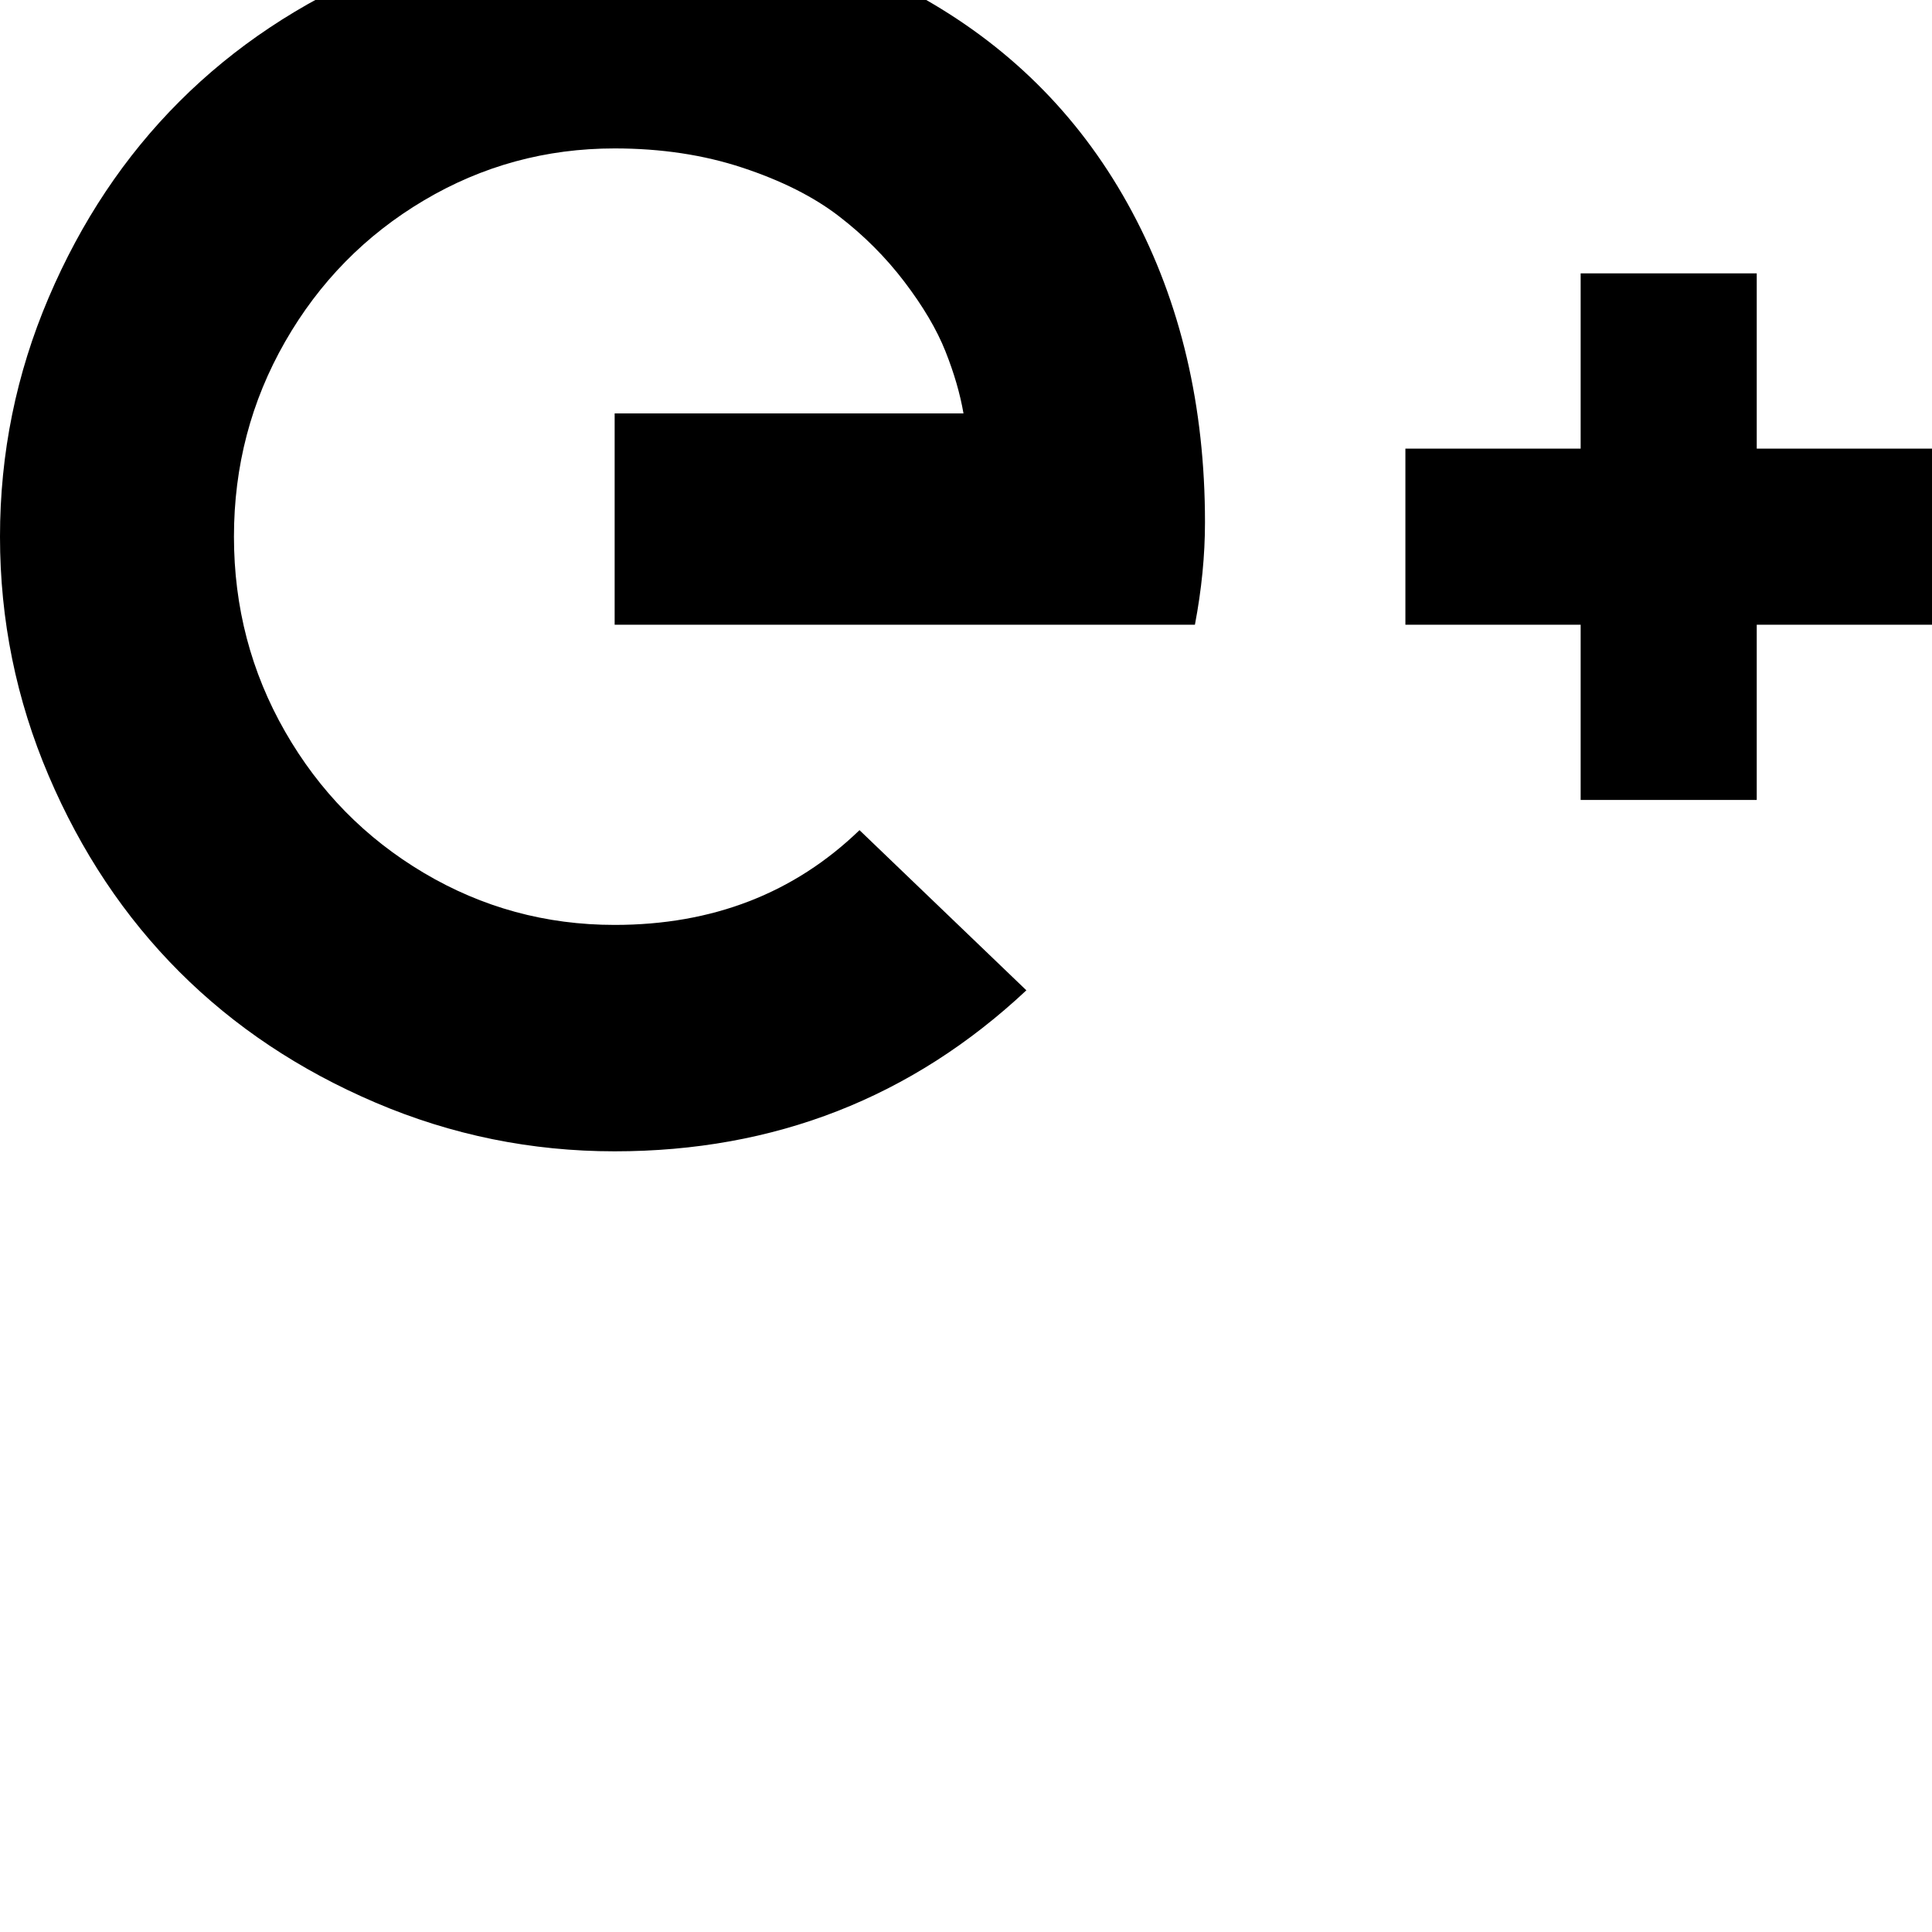 <svg width="64" height="64" viewBox="0 0 2304 2304" xmlns="http://www.w3.org/2000/svg"><path d="M1437 623q0-208-87-370.5t-248-254T733-93q-149 0-285 58T214 121 58 355 0 640t58 285 156 234 234 156 285 58q286 0 491-192l-199-191q-117 113-292 113-123 0-227.5-62T340 872.5 279 640t61-232.5T505.5 239 733 177q83 0 152.5 23t114.5 57.5 78.5 78.5 49 83 21.5 74H733v252h692q12-63 12-122zm867 122V535h-209V326h-210v209h-209v210h209v209h210V745h209z"/></svg>
